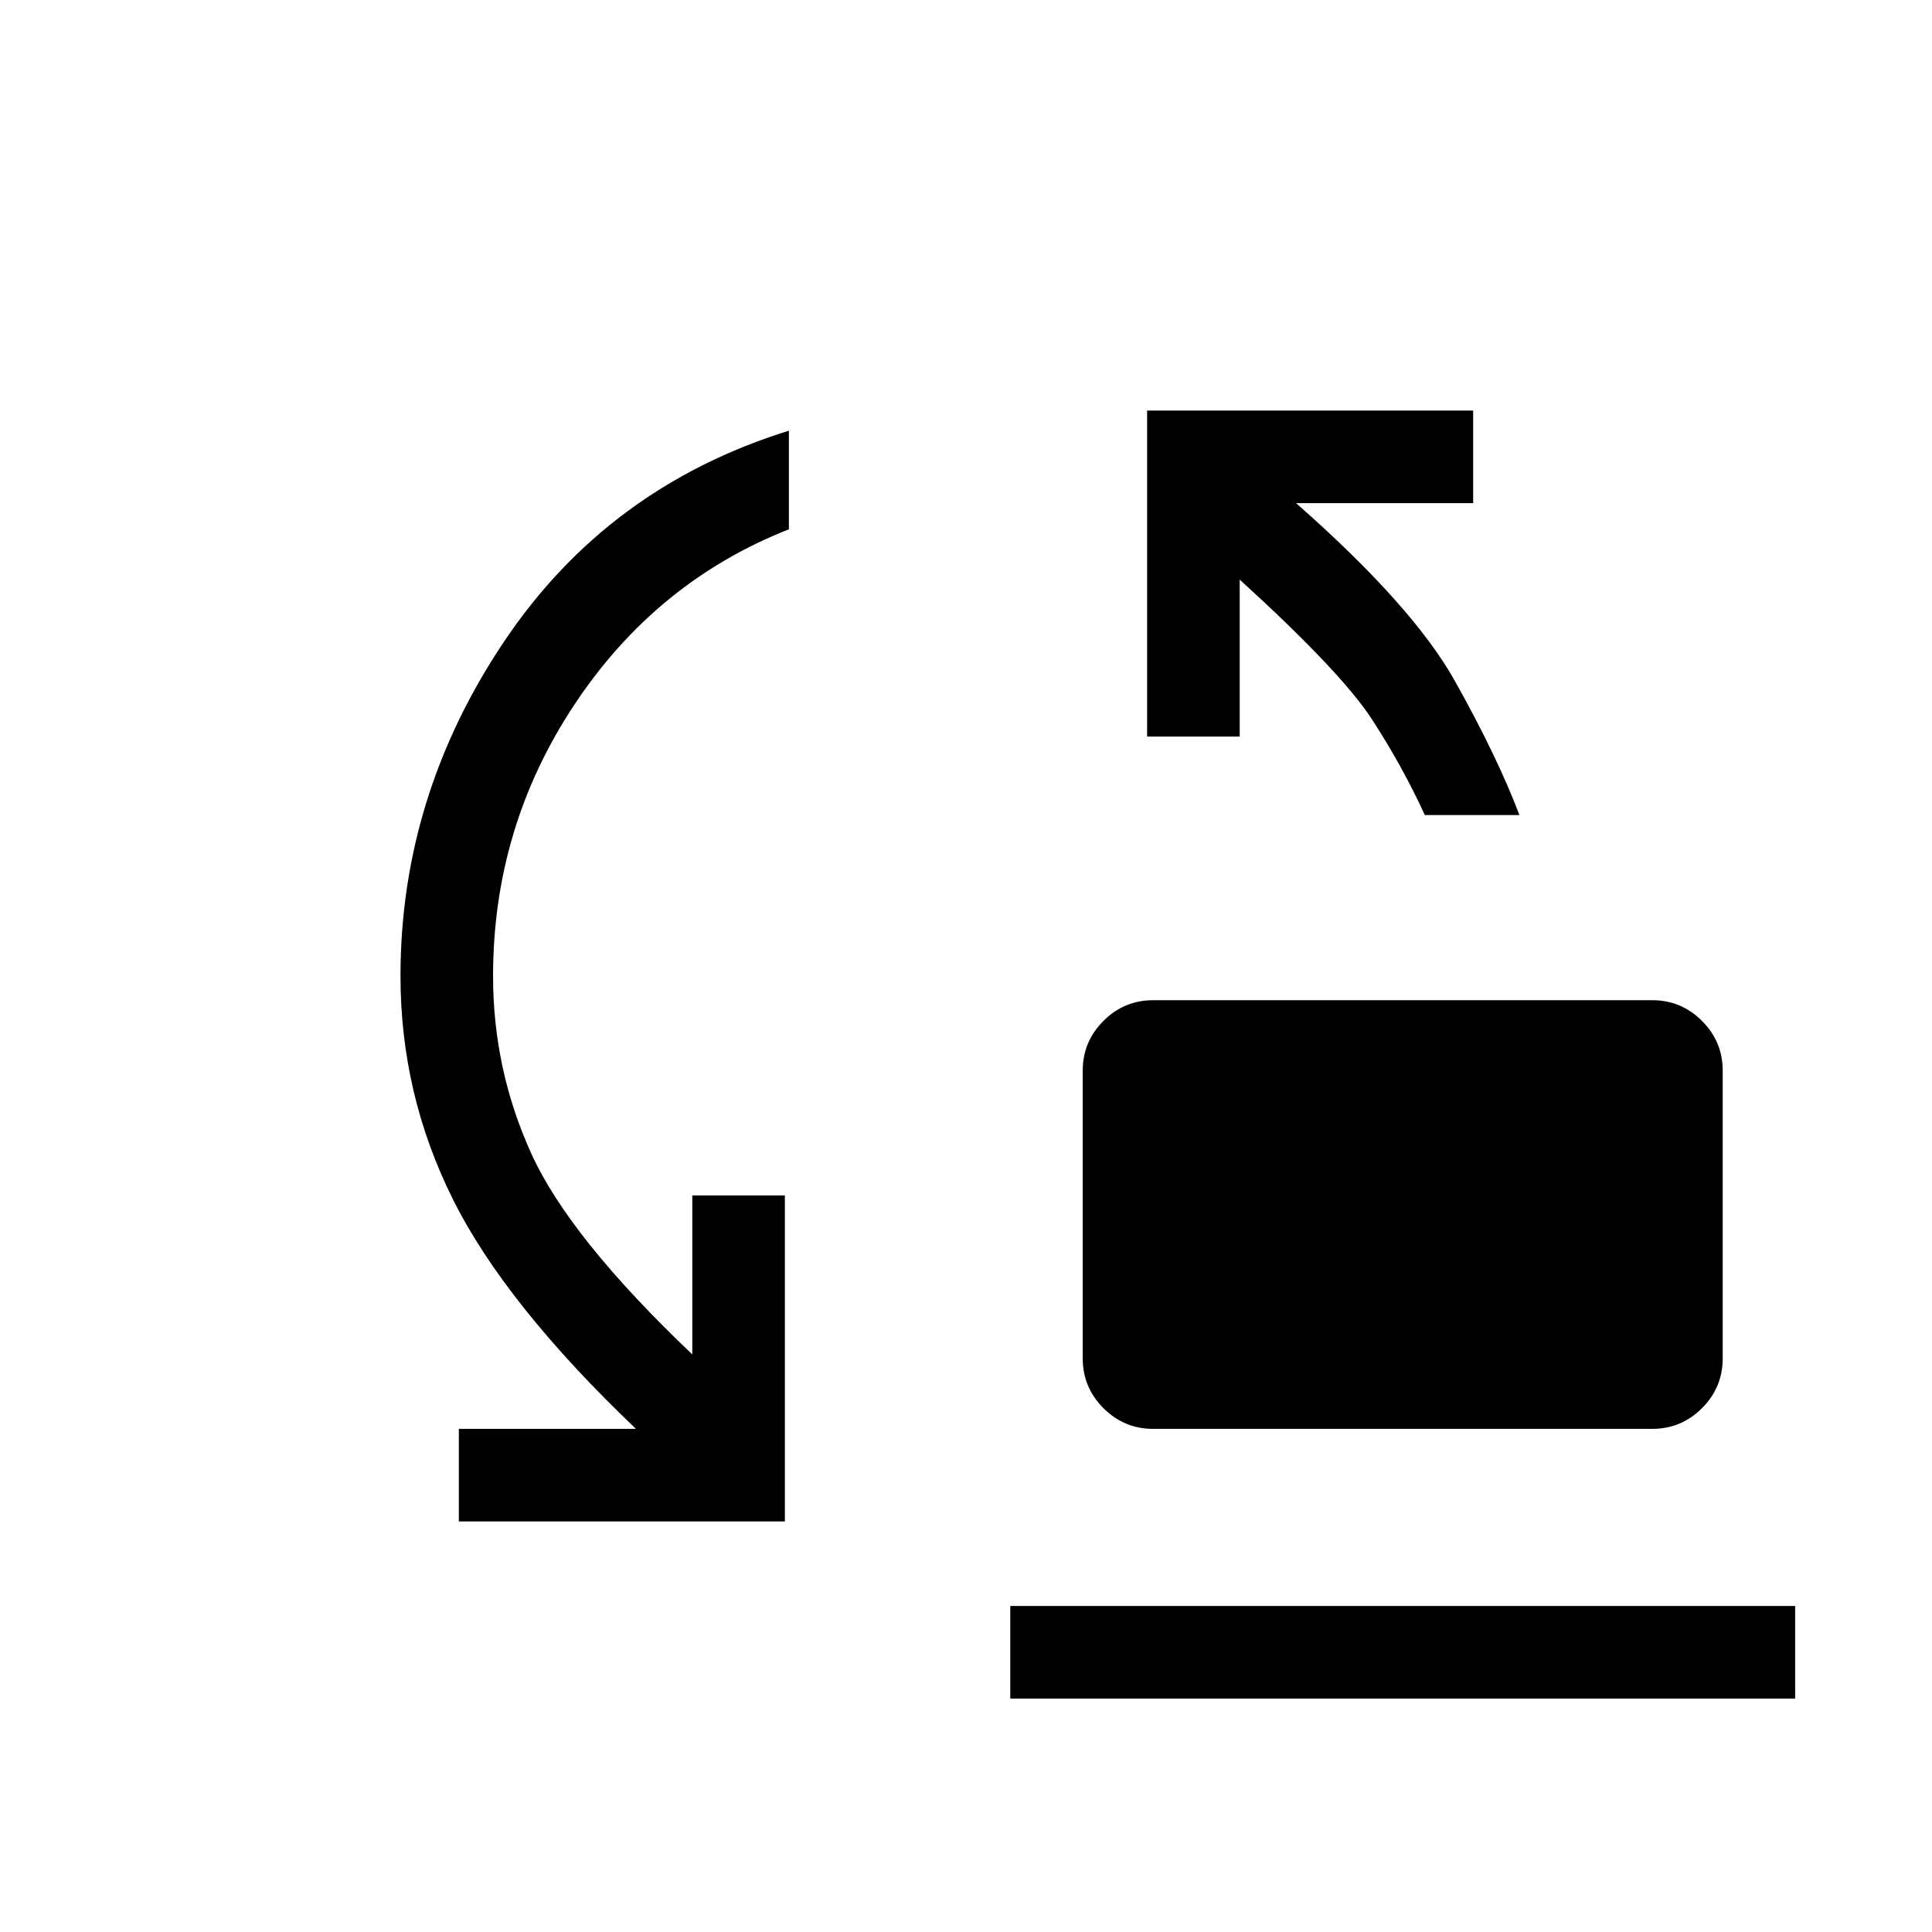 <svg xmlns="http://www.w3.org/2000/svg" height="20" viewBox="0 -960 960 960" width="20"><path d="M708-555q-11-24-26.22-47.48Q666.55-625.97 616-672v78h-46v-162h162v46h-88q58 51 79 88.5t32 66.5h-47ZM573-250q-14.42 0-24.71-10.29Q538-270.58 538-285v-143q0-14.42 10.29-24.71Q558.58-463 573-463h248q14.42 0 24.71 10.29Q856-442.42 856-428v143q0 14.42-10.29 24.71Q835.42-250 821-250H573Zm-345 46v-46h88q-65-62-91-114.17-26-52.18-26-110.83 0-89.52 51.5-166.26T392-746v49q-66 26-106.5 87T245-475q0 46.41 19 88.21Q283-345 344-287v-79h46v162H228Zm274 88v-46h390v46H502Z"/></svg>